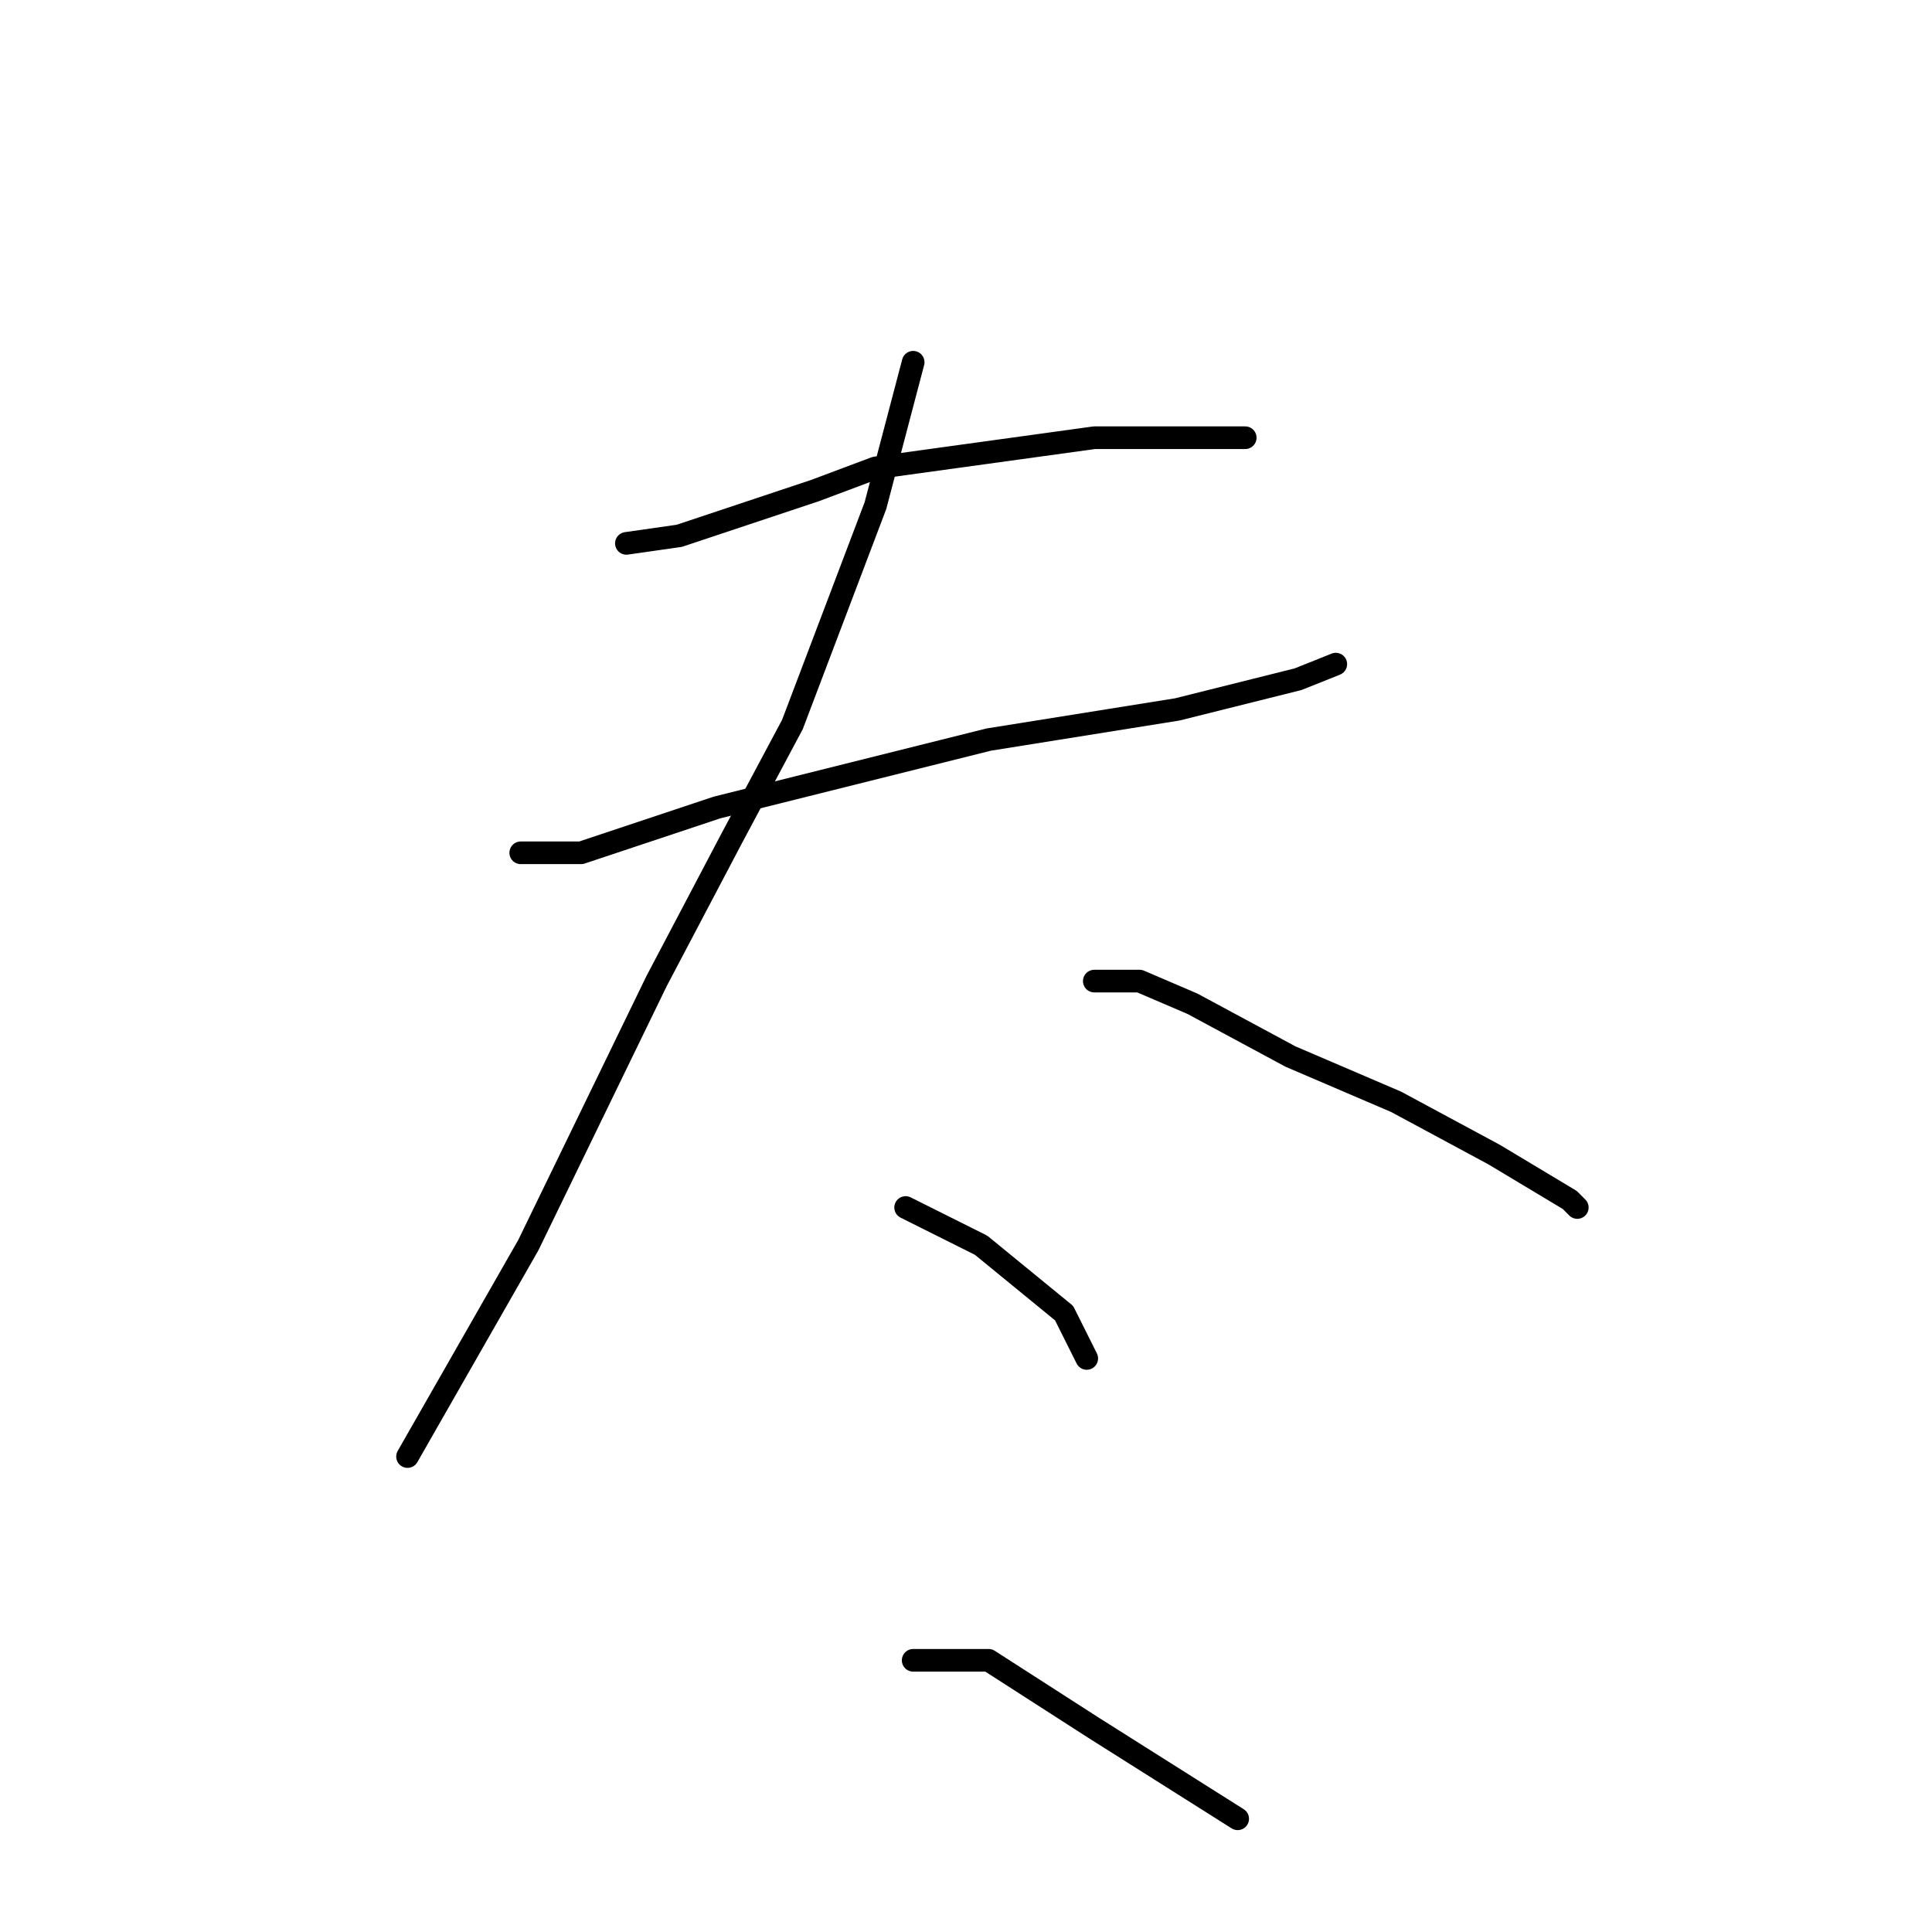<?xml version="1.0" standalone="no"?>
    <svg width="256" height="256" xmlns="http://www.w3.org/2000/svg" version="1.1">
    <polyline stroke="black" stroke-width="3" stroke-linecap="round" fill="transparent" stroke-linejoin="round" points="83 72 90 71 108 65 116 62 145 58 161 58 165 58 165 58 " />
        <polyline stroke="black" stroke-width="3" stroke-linecap="round" fill="transparent" stroke-linejoin="round" points="69 113 77 113 95 107 119 101 131 98 156 94 172 90 177 88 177 88 " />
        <polyline stroke="black" stroke-width="3" stroke-linecap="round" fill="transparent" stroke-linejoin="round" points="121 48 116 67 105 96 97 111 87 130 70 165 58 186 54 193 54 193 " />
        <polyline stroke="black" stroke-width="3" stroke-linecap="round" fill="transparent" stroke-linejoin="round" points="145 130 151 130 158 133 171 140 185 146 198 153 208 159 209 160 209 160 " />
        <polyline stroke="black" stroke-width="3" stroke-linecap="round" fill="transparent" stroke-linejoin="round" points="120 160 130 165 141 174 144 180 144 180 " />
        <polyline stroke="black" stroke-width="3" stroke-linecap="round" fill="transparent" stroke-linejoin="round" points="121 220 131 220 145 229 164 241 164 241 " />
        </svg>